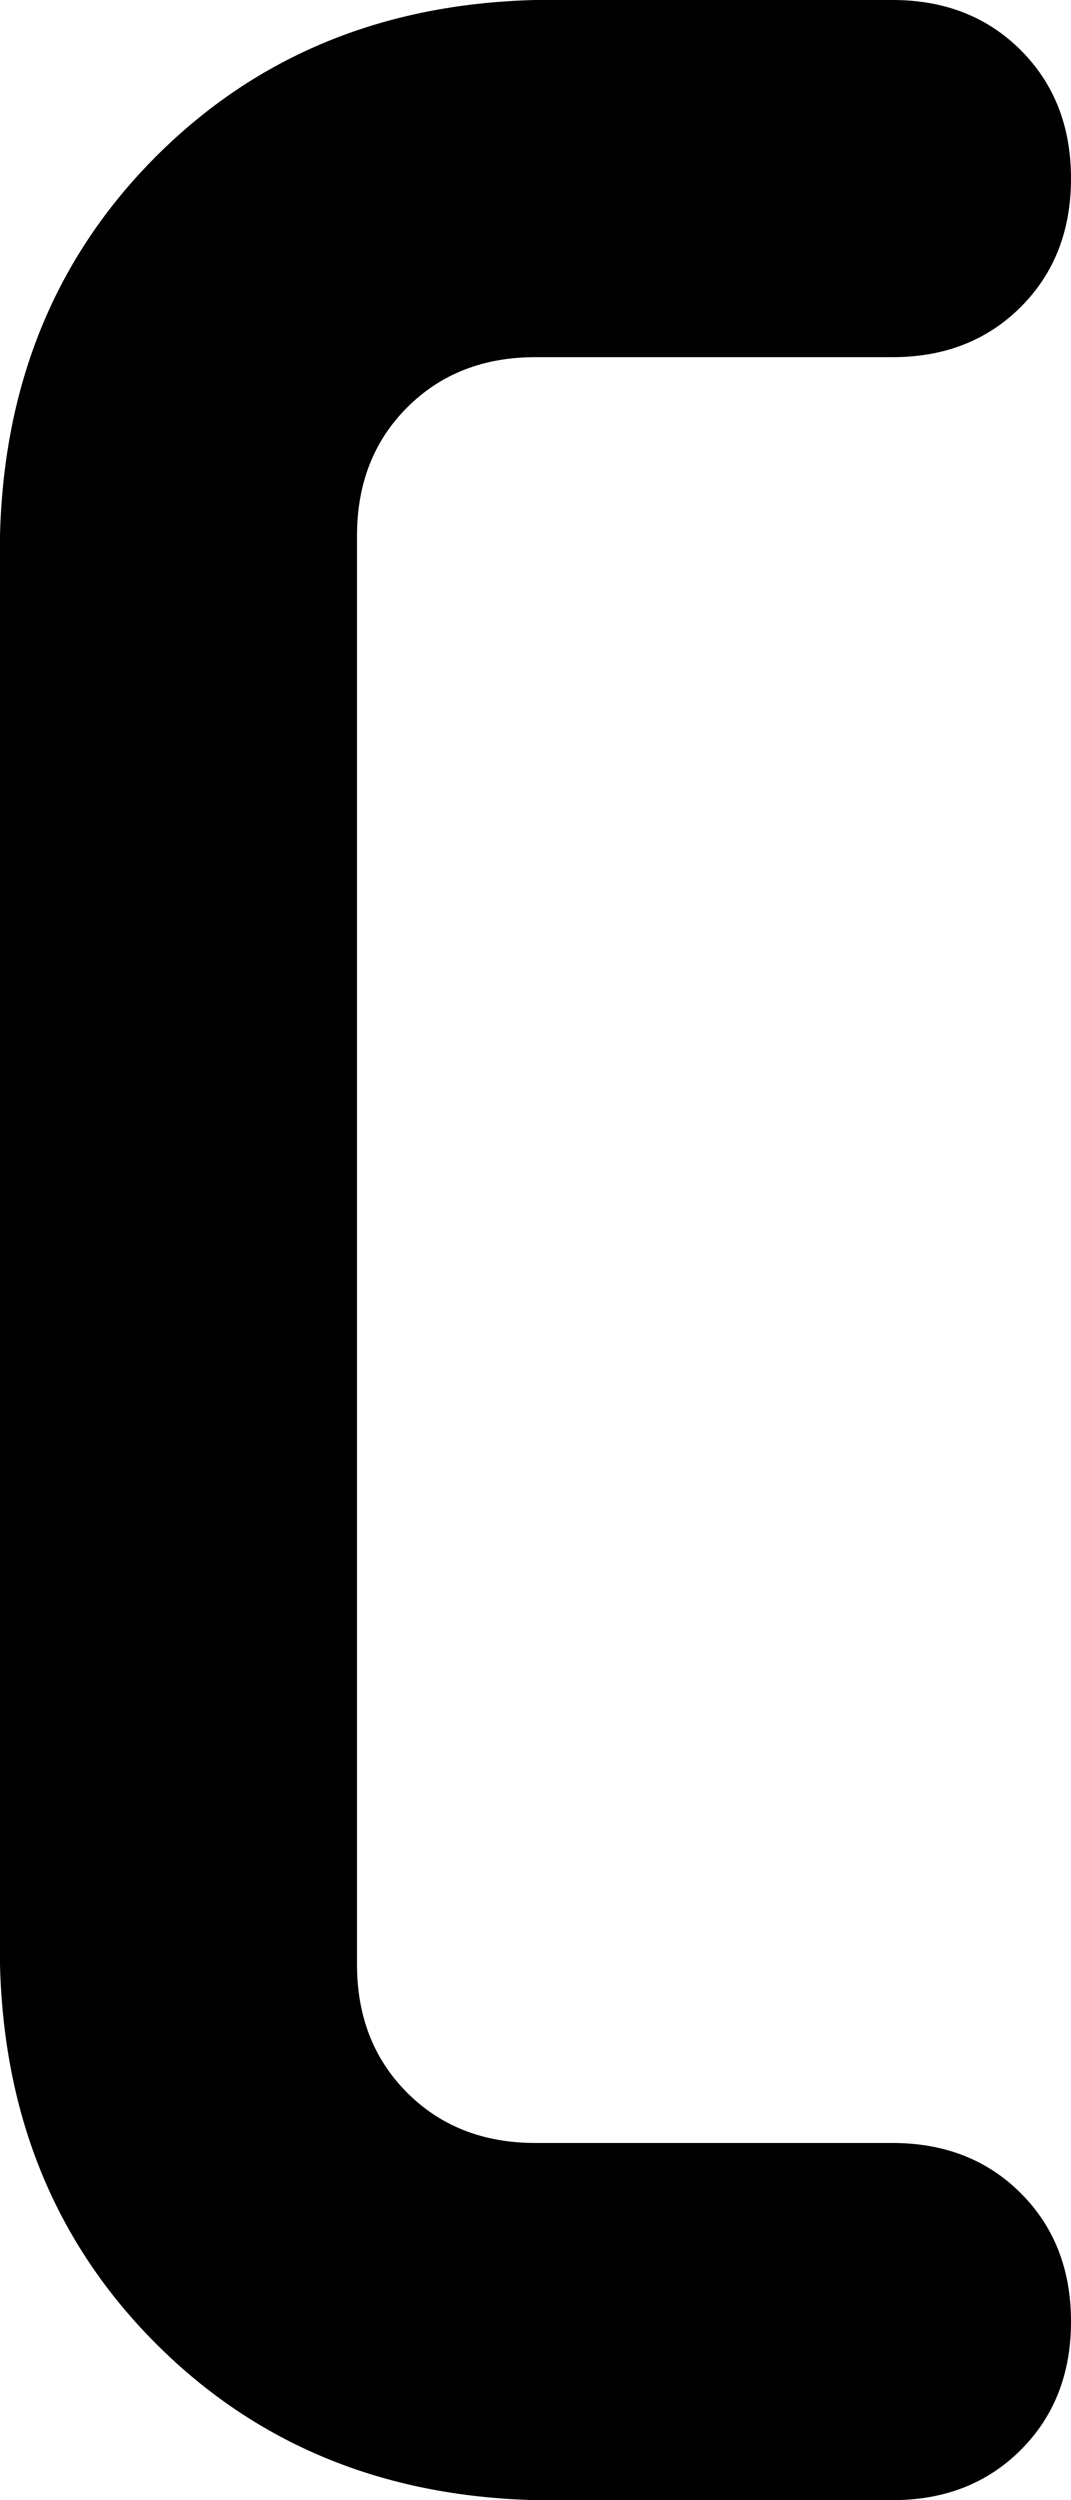 <svg xmlns="http://www.w3.org/2000/svg" viewBox="0 0 192 448">
    <path d="M 192 32 Q 192 46 183 55 L 183 55 Q 174 64 160 64 L 96 64 Q 82 64 73 73 Q 64 82 64 96 L 64 352 Q 64 366 73 375 Q 82 384 96 384 L 160 384 Q 174 384 183 393 Q 192 402 192 416 Q 192 430 183 439 Q 174 448 160 448 L 96 448 Q 55 447 28 420 Q 1 393 0 352 L 0 96 Q 1 55 28 28 Q 55 1 96 0 L 160 0 Q 174 0 183 9 Q 192 18 192 32 L 192 32 Z"/>
</svg>
